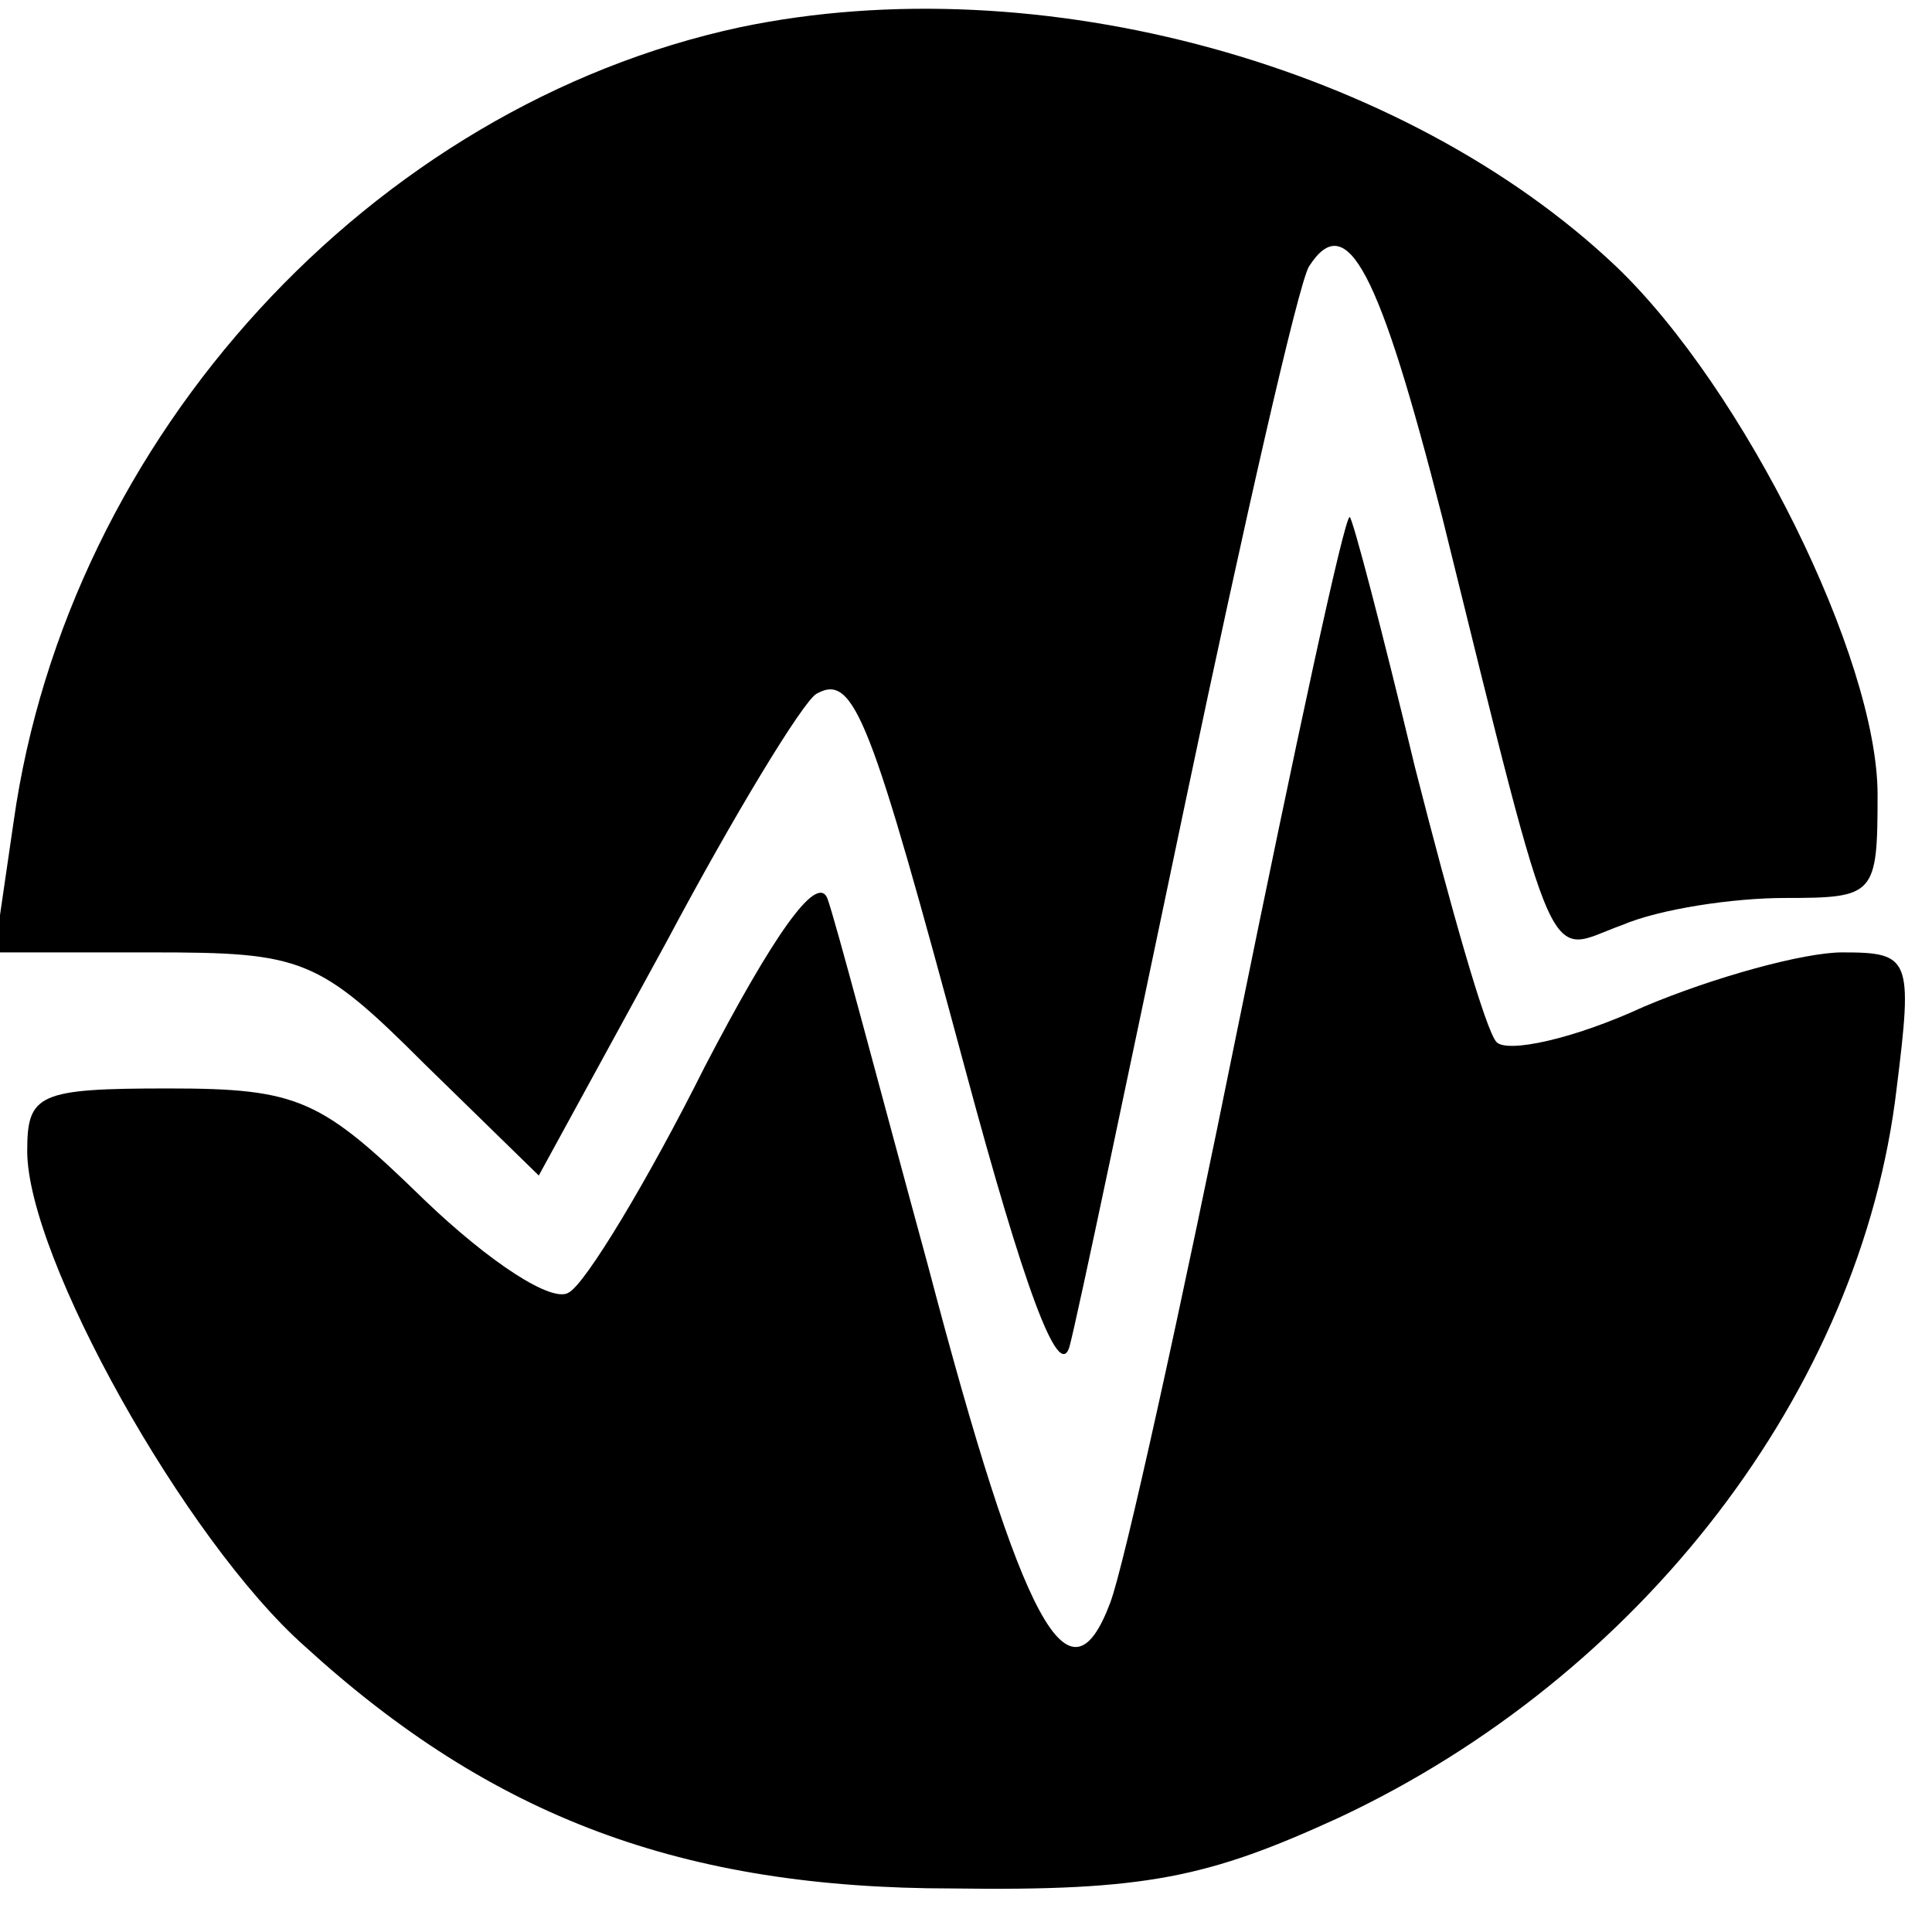 <?xml version="1.0" standalone="no"?>
<!DOCTYPE svg PUBLIC "-//W3C//DTD SVG 20010904//EN"
 "http://www.w3.org/TR/2001/REC-SVG-20010904/DTD/svg10.dtd">
<svg version="1.0" xmlns="http://www.w3.org/2000/svg"
 width="71pt" height="71pt" viewBox="0 0 71 71"
 preserveAspectRatio="xMidYMid meet">
<g transform="translate(0,71) scale(0.1,-0.1)"
fill="#000000" stroke="none">
<path d="M272 700 c-135 -29 -247 -150 -267 -292 l-7 -48 58 0 c55 0 61 -2
100 -41 l42 -41 47 86 c25 47 50 88 55 91 14 8 20 -9 55 -139 21 -78 34 -114
38 -101 3 11 22 102 43 202 21 100 41 188 45 195 14 22 26 -2 49 -92 43 -174
38 -160 66 -150 14 6 41 10 60 10 33 0 34 1 34 38 0 50 -49 149 -96 194 -78
74 -212 111 -322 88z"/>
<path d="M455 333 c-21 -104 -42 -199 -47 -212 -15 -40 -32 -9 -67 124 -18 66
-34 127 -37 135 -4 9 -20 -14 -45 -62 -21 -42 -44 -80 -50 -83 -6 -4 -29 11
-53 34 -38 37 -46 41 -94 41 -48 0 -52 -2 -52 -23 0 -39 58 -143 102 -182 69
-63 139 -89 238 -89 71 -1 94 4 142 26 111 52 192 157 205 268 6 48 5 50 -20
50 -14 0 -47 -9 -73 -20 -26 -12 -50 -17 -54 -13 -4 4 -17 50 -30 101 -12 50
-23 92 -24 92 -2 0 -20 -84 -41 -187z"/>
</g>
</svg>
